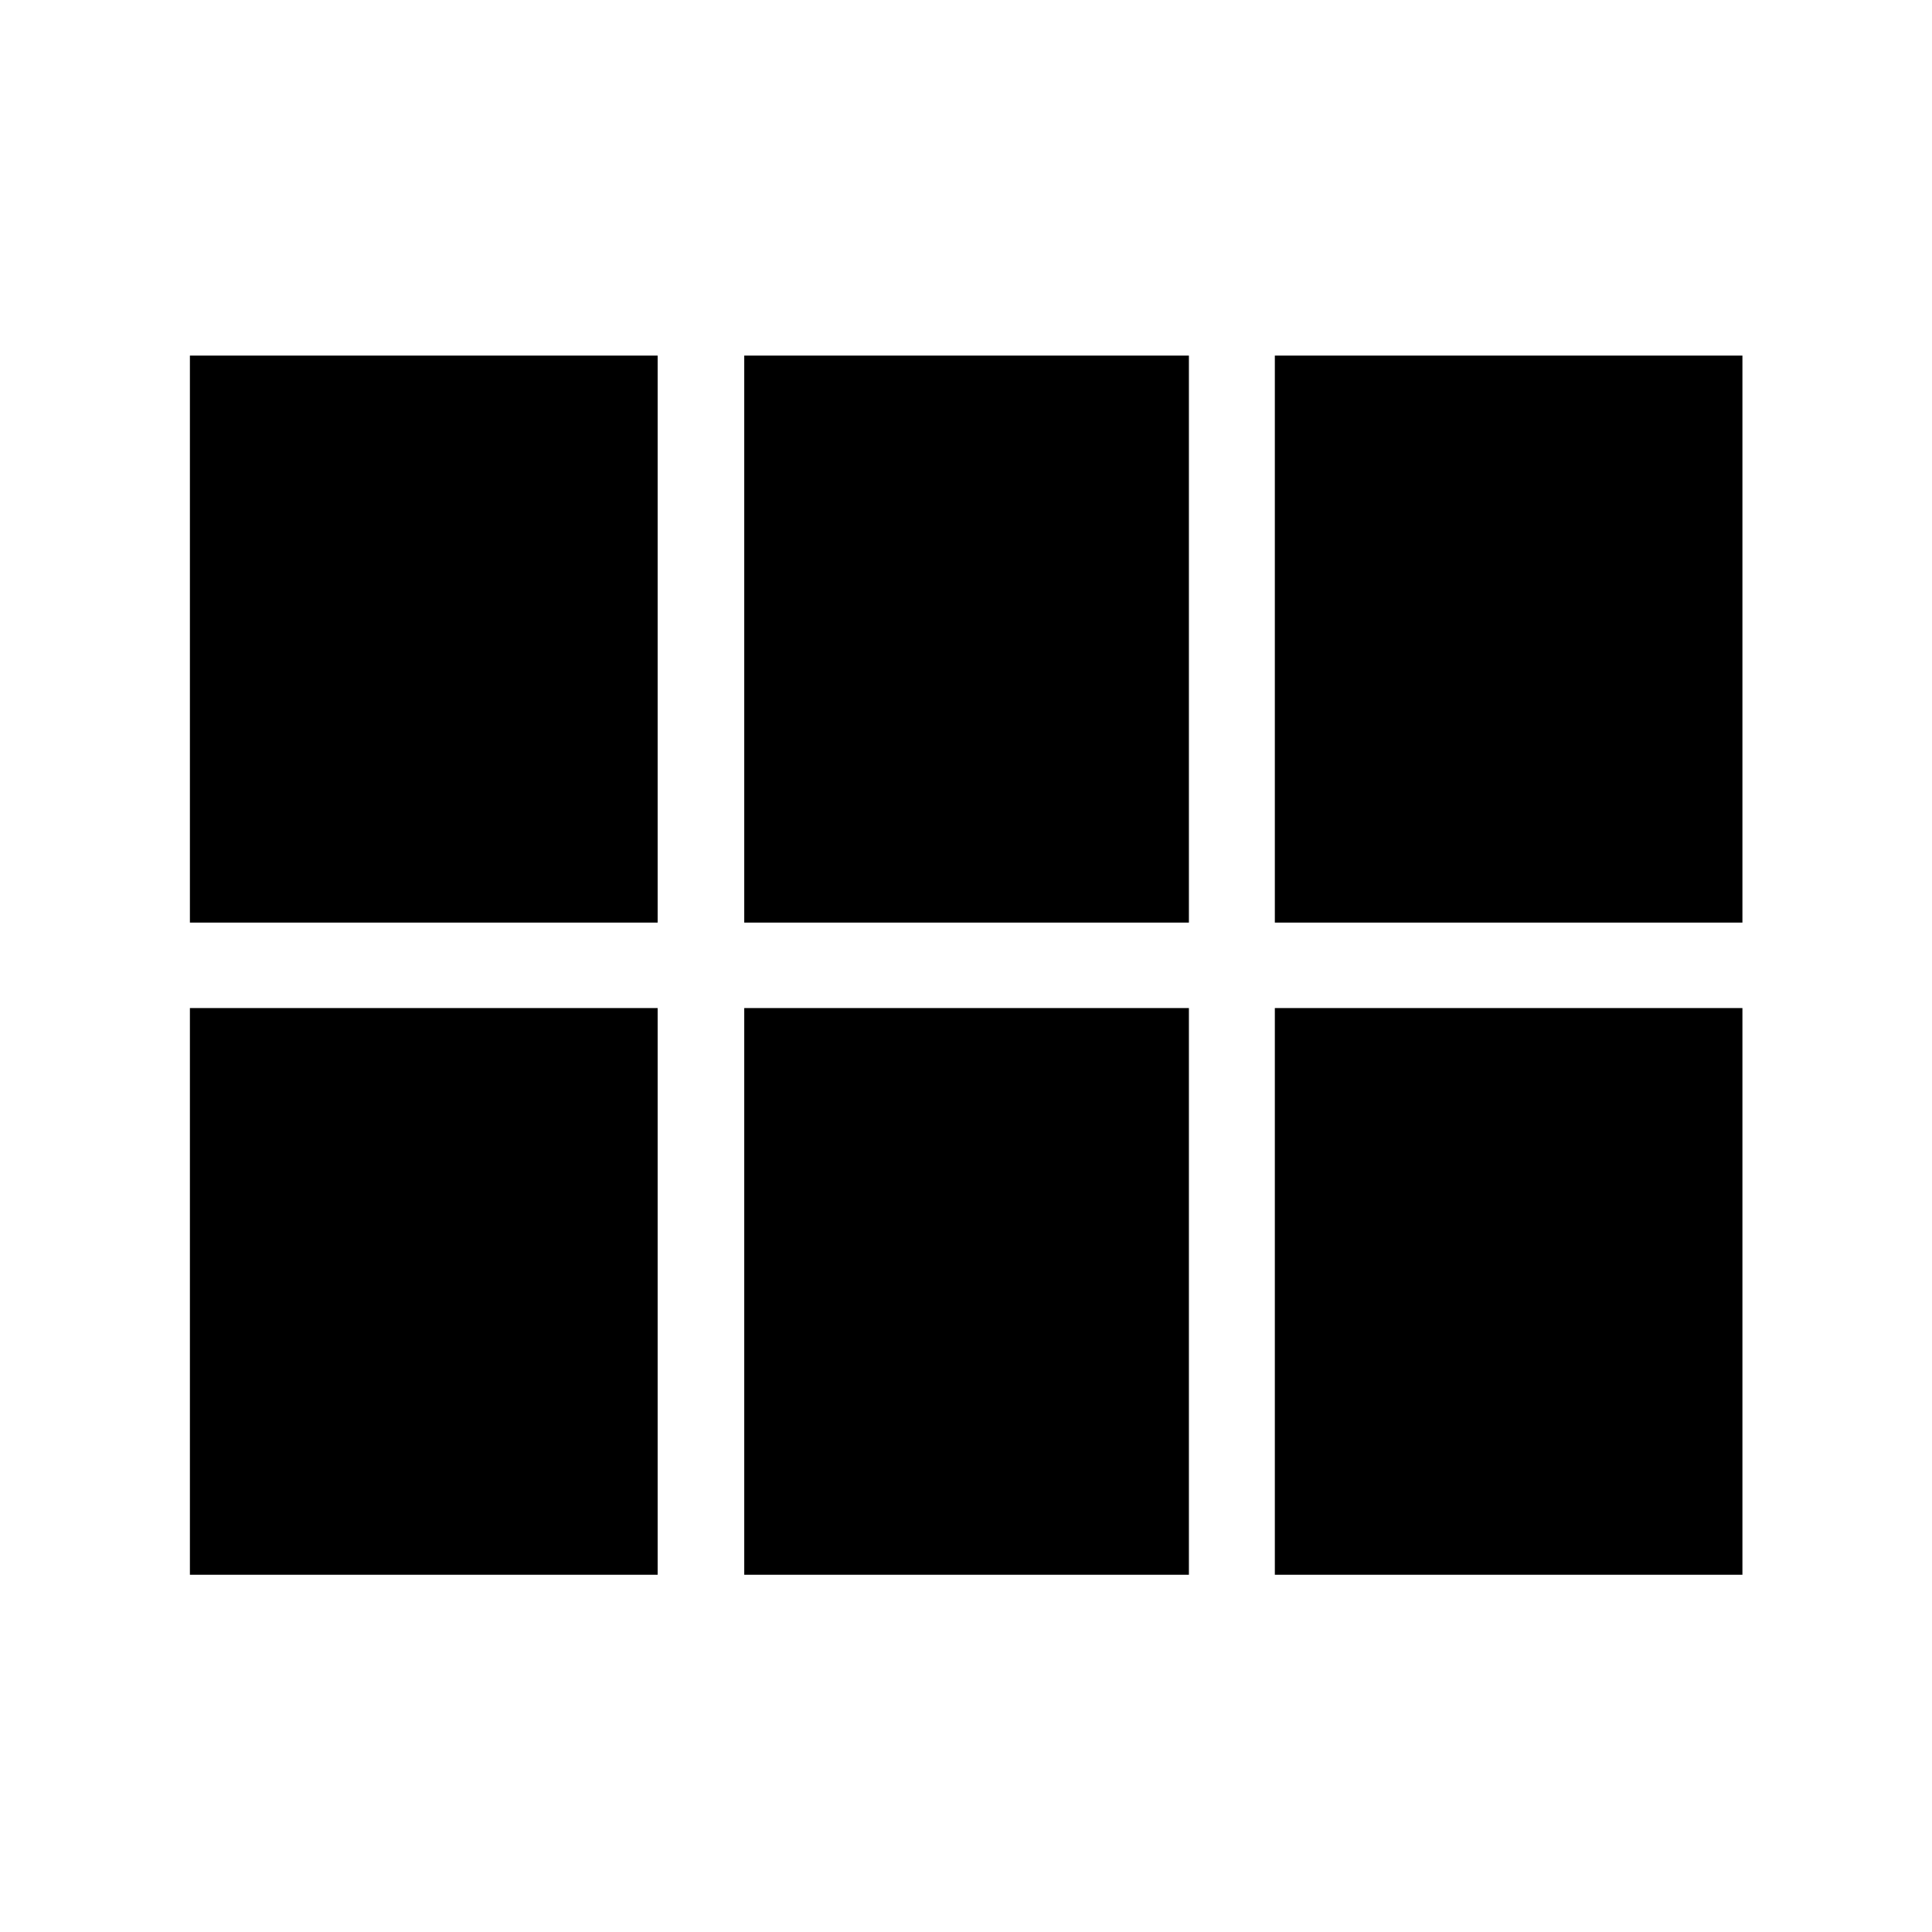 <svg xmlns="http://www.w3.org/2000/svg" height="40" viewBox="0 -960 960 960" width="40"><path d="M633.46-501.57v-281.74H865.8v281.74H633.46Zm-263.65 0v-281.74h220.95v281.74H369.81Zm-275.45 0v-281.74h232.42v281.74H94.36Zm0 324.06V-459.1h232.42v281.59H94.36Zm275.45 0V-459.1h220.95v281.59H369.81Zm263.65 0V-459.1H865.8v281.59H633.46Z"/></svg>